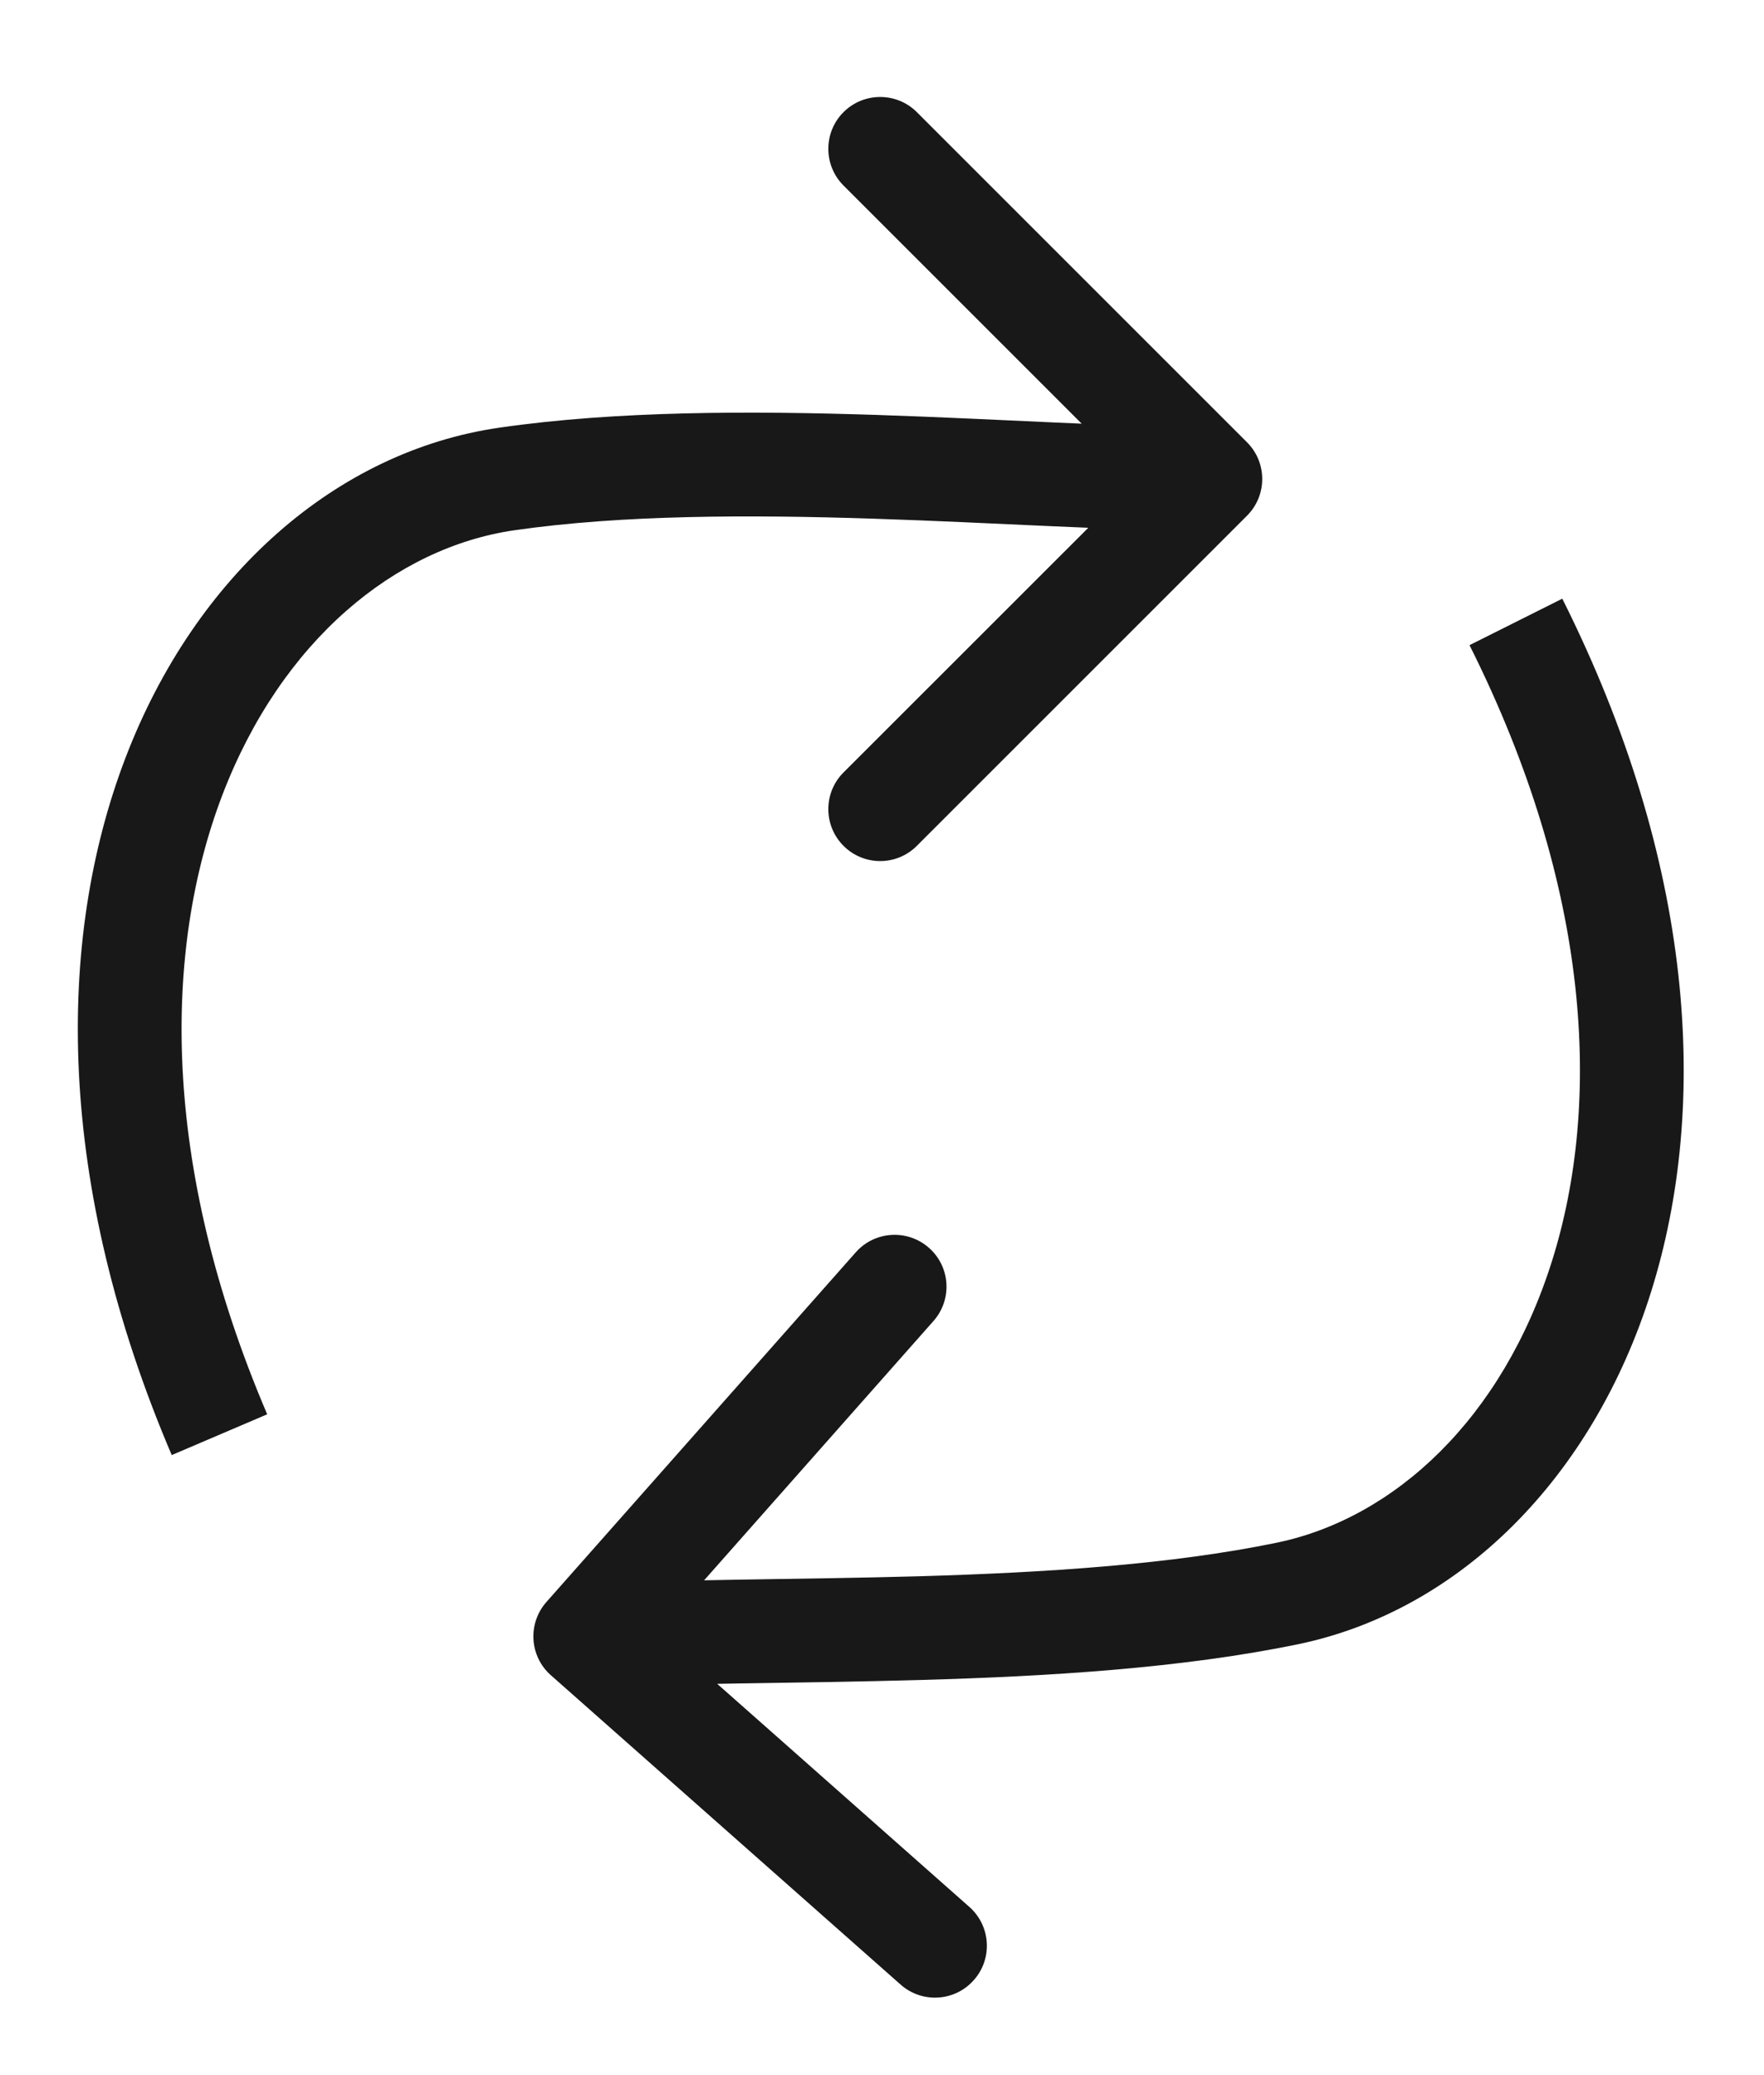 <svg width="17" height="20" viewBox="0 0 17 20" fill="none" xmlns="http://www.w3.org/2000/svg">
<path d="M12.018 4.263C12.213 4.458 12.213 4.775 12.018 4.97L8.836 8.152C8.641 8.348 8.324 8.348 8.129 8.152C7.934 7.957 7.934 7.64 8.129 7.445L10.958 4.617L8.129 1.788C7.934 1.593 7.934 1.276 8.129 1.081C8.324 0.886 8.641 0.886 8.836 1.081L12.018 4.263ZM4.884 4.617L4.955 5.111L4.884 4.617ZM11.665 5.117C10.781 5.117 9.59 5.037 8.416 4.999C7.216 4.96 5.996 4.961 4.955 5.111L4.812 4.122C5.944 3.958 7.239 3.96 8.448 3.999C9.683 4.04 10.797 4.117 11.665 4.117L11.665 5.117ZM4.955 5.111C3.813 5.277 2.714 6.17 2.143 7.662C1.576 9.146 1.543 11.215 2.575 13.631L1.655 14.024C0.54 11.411 0.534 9.07 1.209 7.305C1.881 5.546 3.24 4.349 4.812 4.122L4.955 5.111Z" fill="#181818"/>
<path d="M5.309 16.146C5.102 15.963 5.083 15.647 5.266 15.44L8.247 12.07C8.43 11.863 8.746 11.844 8.953 12.027C9.16 12.21 9.179 12.525 8.996 12.732L6.346 15.728L9.342 18.379C9.549 18.562 9.568 18.878 9.385 19.084C9.203 19.291 8.887 19.311 8.68 19.128L5.309 16.146ZM12.408 15.357L12.307 14.868L12.408 15.357ZM5.61 15.273C6.492 15.219 7.685 15.225 8.86 15.192C10.06 15.157 11.278 15.081 12.307 14.868L12.51 15.847C11.39 16.079 10.098 16.157 8.889 16.191C7.654 16.227 6.537 16.218 5.671 16.271L5.61 15.273ZM12.307 14.868C13.437 14.633 14.48 13.674 14.958 12.15C15.434 10.634 15.339 8.567 14.162 6.218L15.056 5.77C16.329 8.31 16.478 10.646 15.912 12.45C15.349 14.246 14.066 15.524 12.51 15.847L12.307 14.868Z" fill="#181818"/>
</svg>
